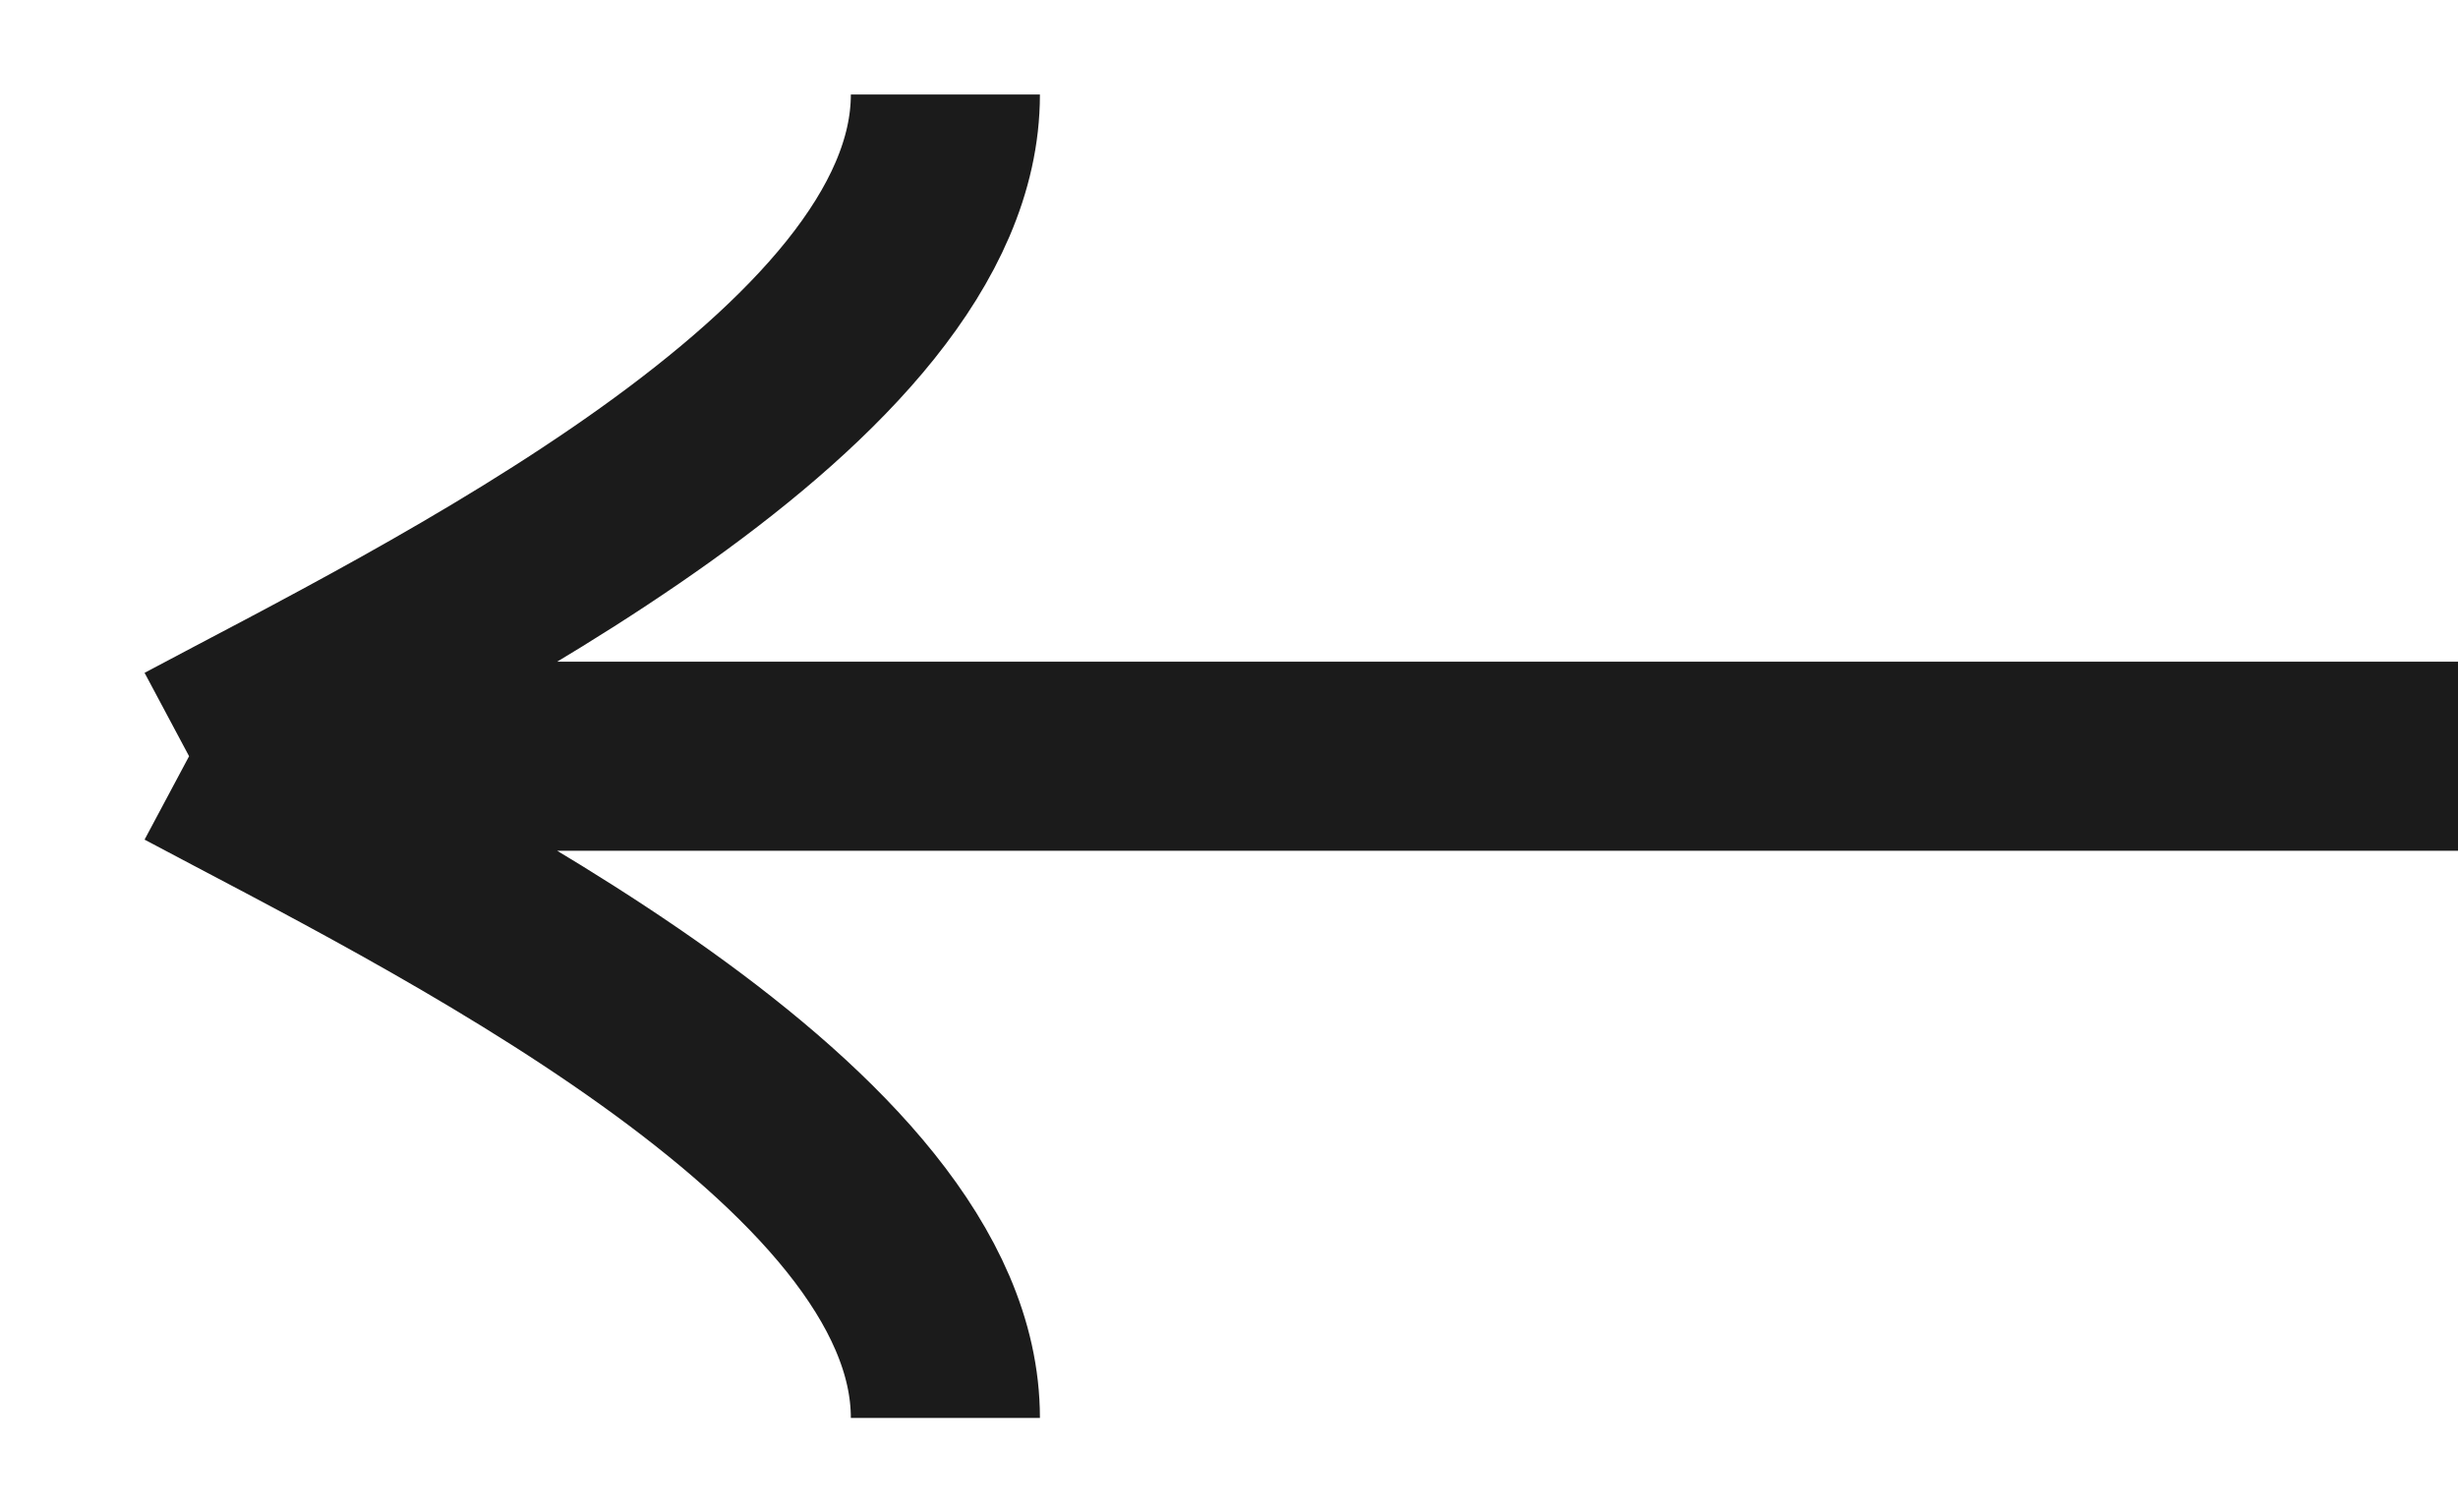 <svg width="13" height="8" viewBox="0 0 13 8" fill="none" xmlns="http://www.w3.org/2000/svg">
<path d="M13 4L1 4M1 4C2.25 3.333 5 2 5 0.5M1 4C2.25 4.667 5 6 5 7.5" stroke="#1B1B1B" stroke-linejoin="round"/>
</svg>
